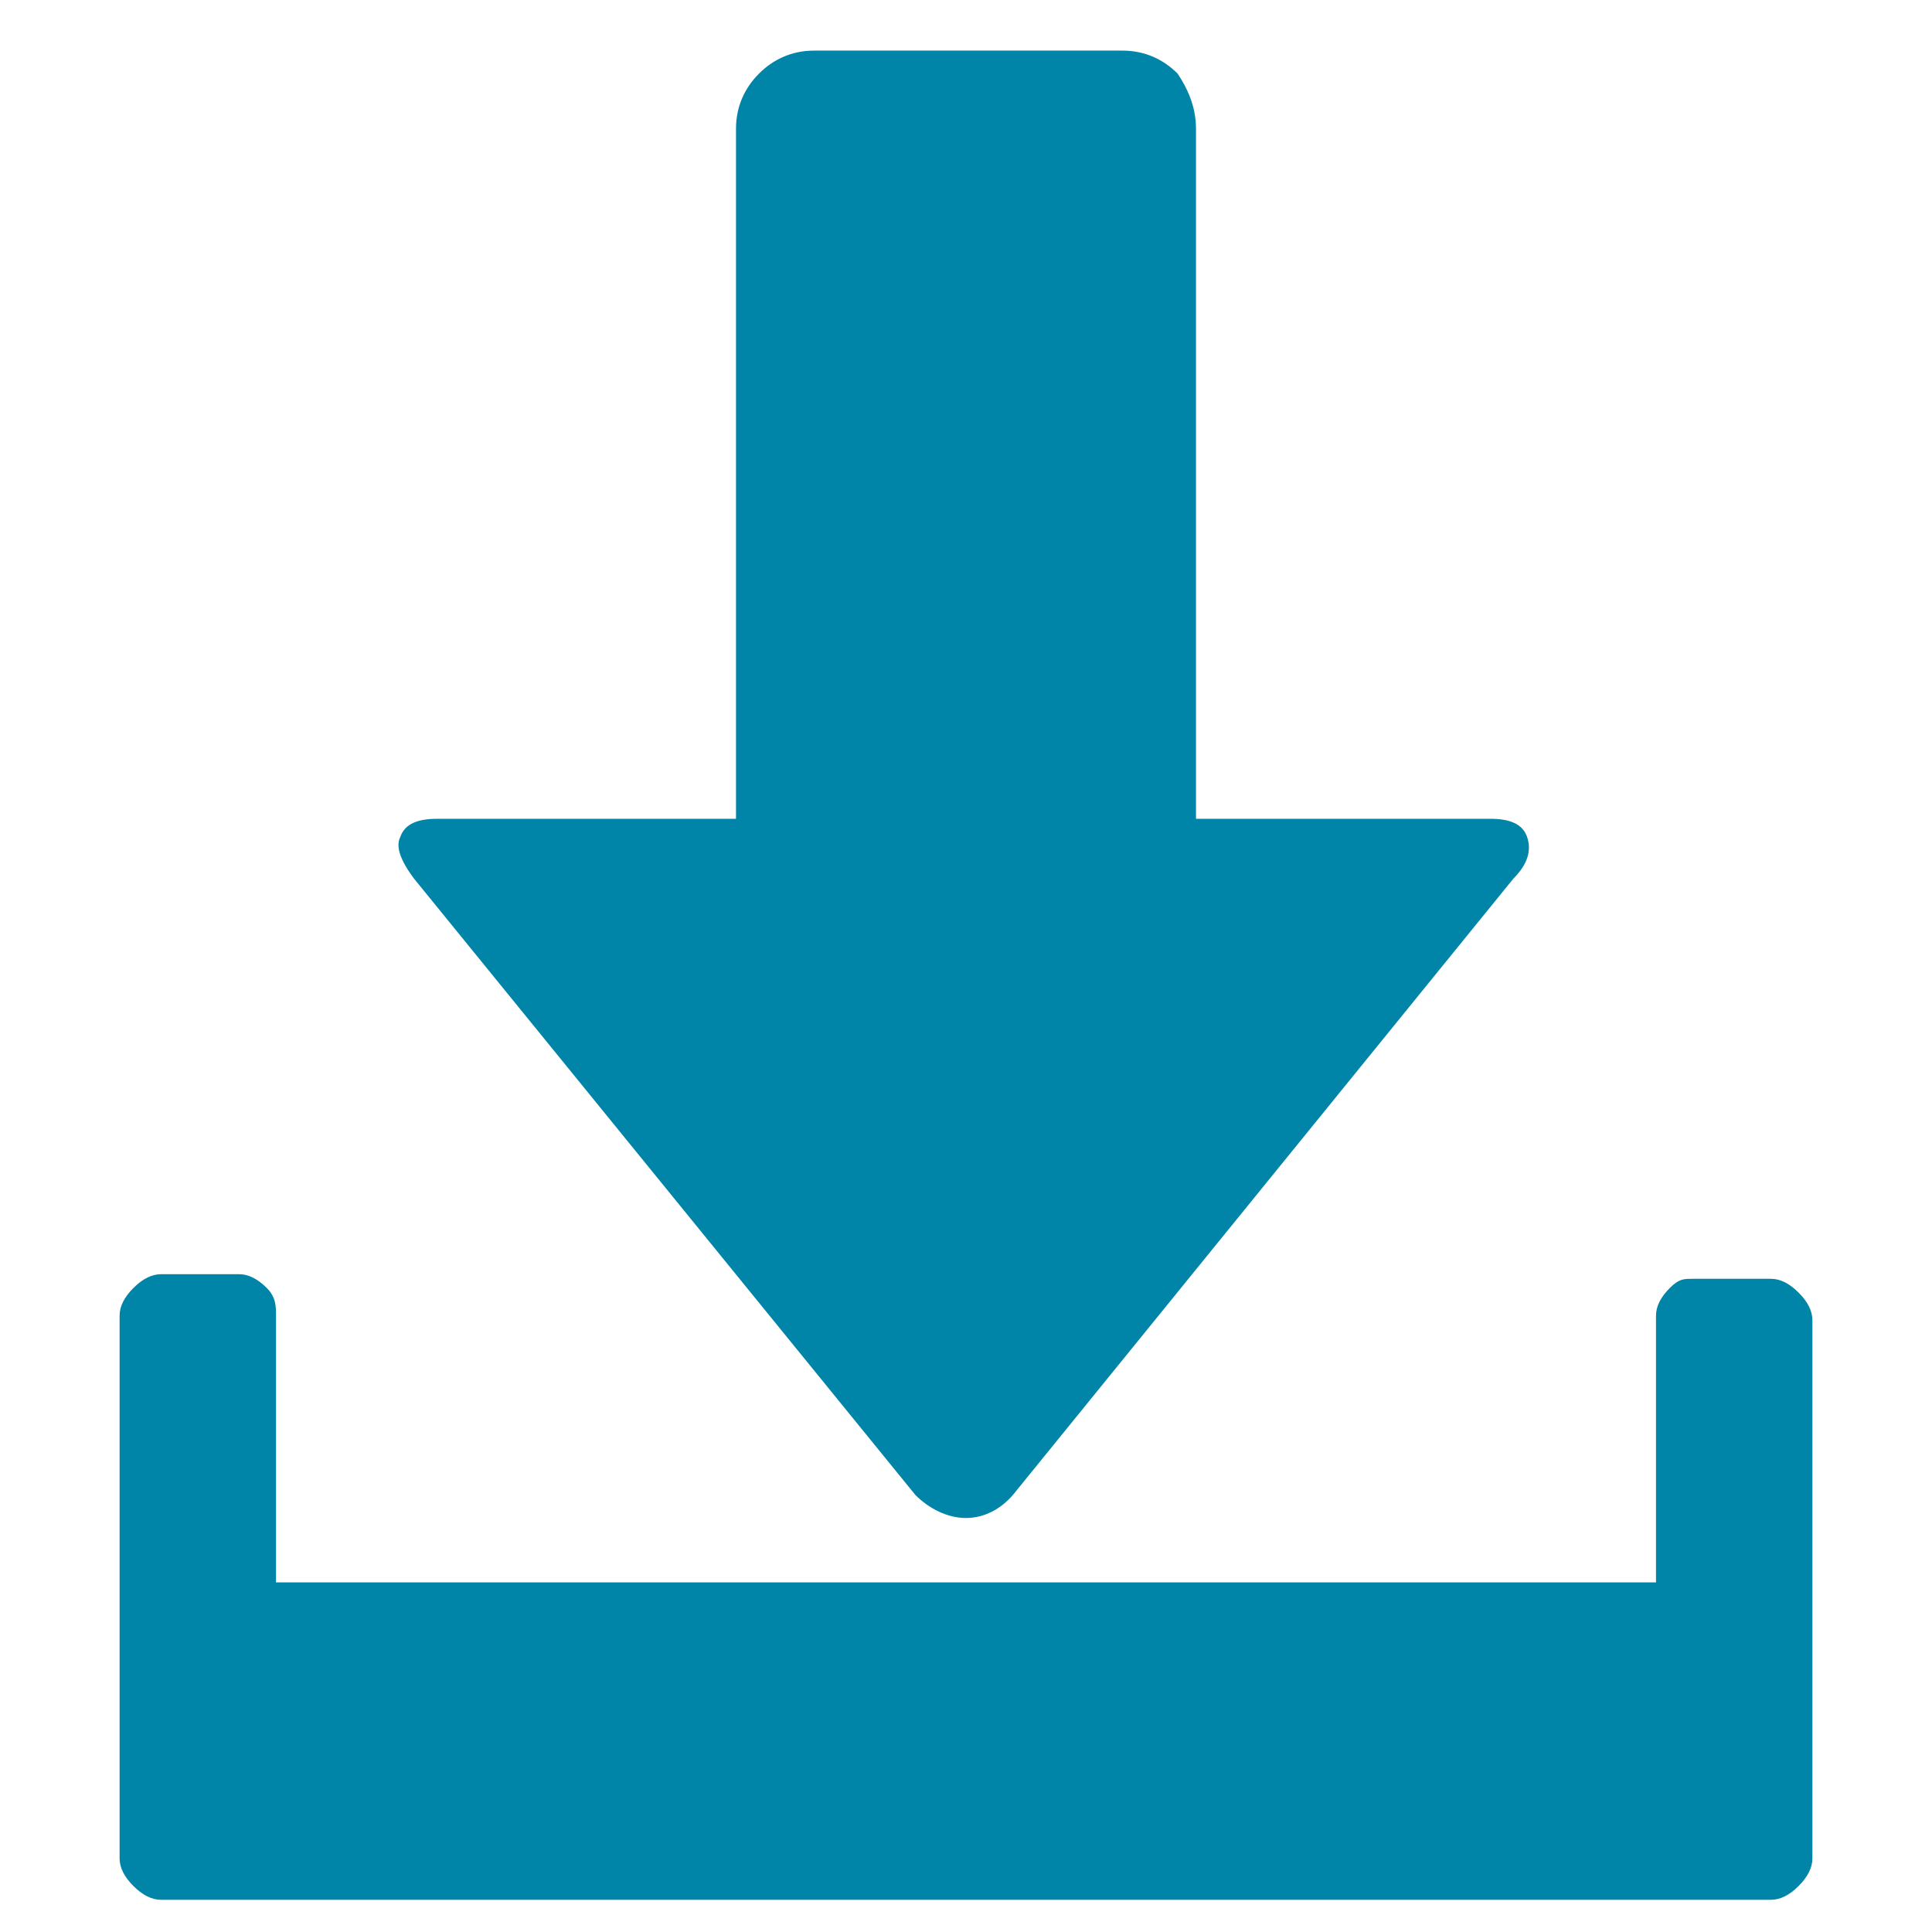 <?xml version="1.0" encoding="utf-8"?>
<!-- Generator: Adobe Illustrator 18.1.1, SVG Export Plug-In . SVG Version: 6.00 Build 0)  -->
<svg version="1.1" id="Layer_1" xmlns="http://www.w3.org/2000/svg" xmlns:xlink="http://www.w3.org/1999/xlink" x="0px" y="0px"
	 width="42px" height="42px" viewBox="0 0 42 42" enable-background="new 0 0 42 42" xml:space="preserve">
<g>
	<path fill="#0085A8" d="M36.8,27.8h1.7c0.2,0,0.4,0.1,0.6,0.3s0.3,0.4,0.3,0.6v11.7c0,0.2-0.1,0.4-0.3,0.6
		c-0.2,0.2-0.4,0.3-0.6,0.3h-35c-0.2,0-0.4-0.1-0.6-0.3c-0.2-0.2-0.3-0.4-0.3-0.6V28.6c0-0.2,0.1-0.4,0.3-0.6s0.4-0.3,0.6-0.3h1.7
		c0.2,0,0.4,0.1,0.6,0.3S6,28.4,6,28.6v5.8h30v-5.8c0-0.2,0.1-0.4,0.3-0.6S36.6,27.8,36.8,27.8z M17.7,1.1h6.7
		c0.5,0,0.9,0.2,1.2,0.5C25.8,1.9,26,2.3,26,2.8v15h6.4c0.4,0,0.7,0.1,0.8,0.4c0.1,0.3,0,0.6-0.3,0.9L22.1,32.4
		C21.8,32.8,21.4,33,21,33s-0.8-0.2-1.1-0.5L9,19.1c-0.3-0.4-0.4-0.7-0.3-0.9c0.1-0.3,0.4-0.4,0.8-0.4H16v-15c0-0.5,0.2-0.9,0.5-1.2
		S17.2,1.1,17.7,1.1z"/>
</g>
</svg>
